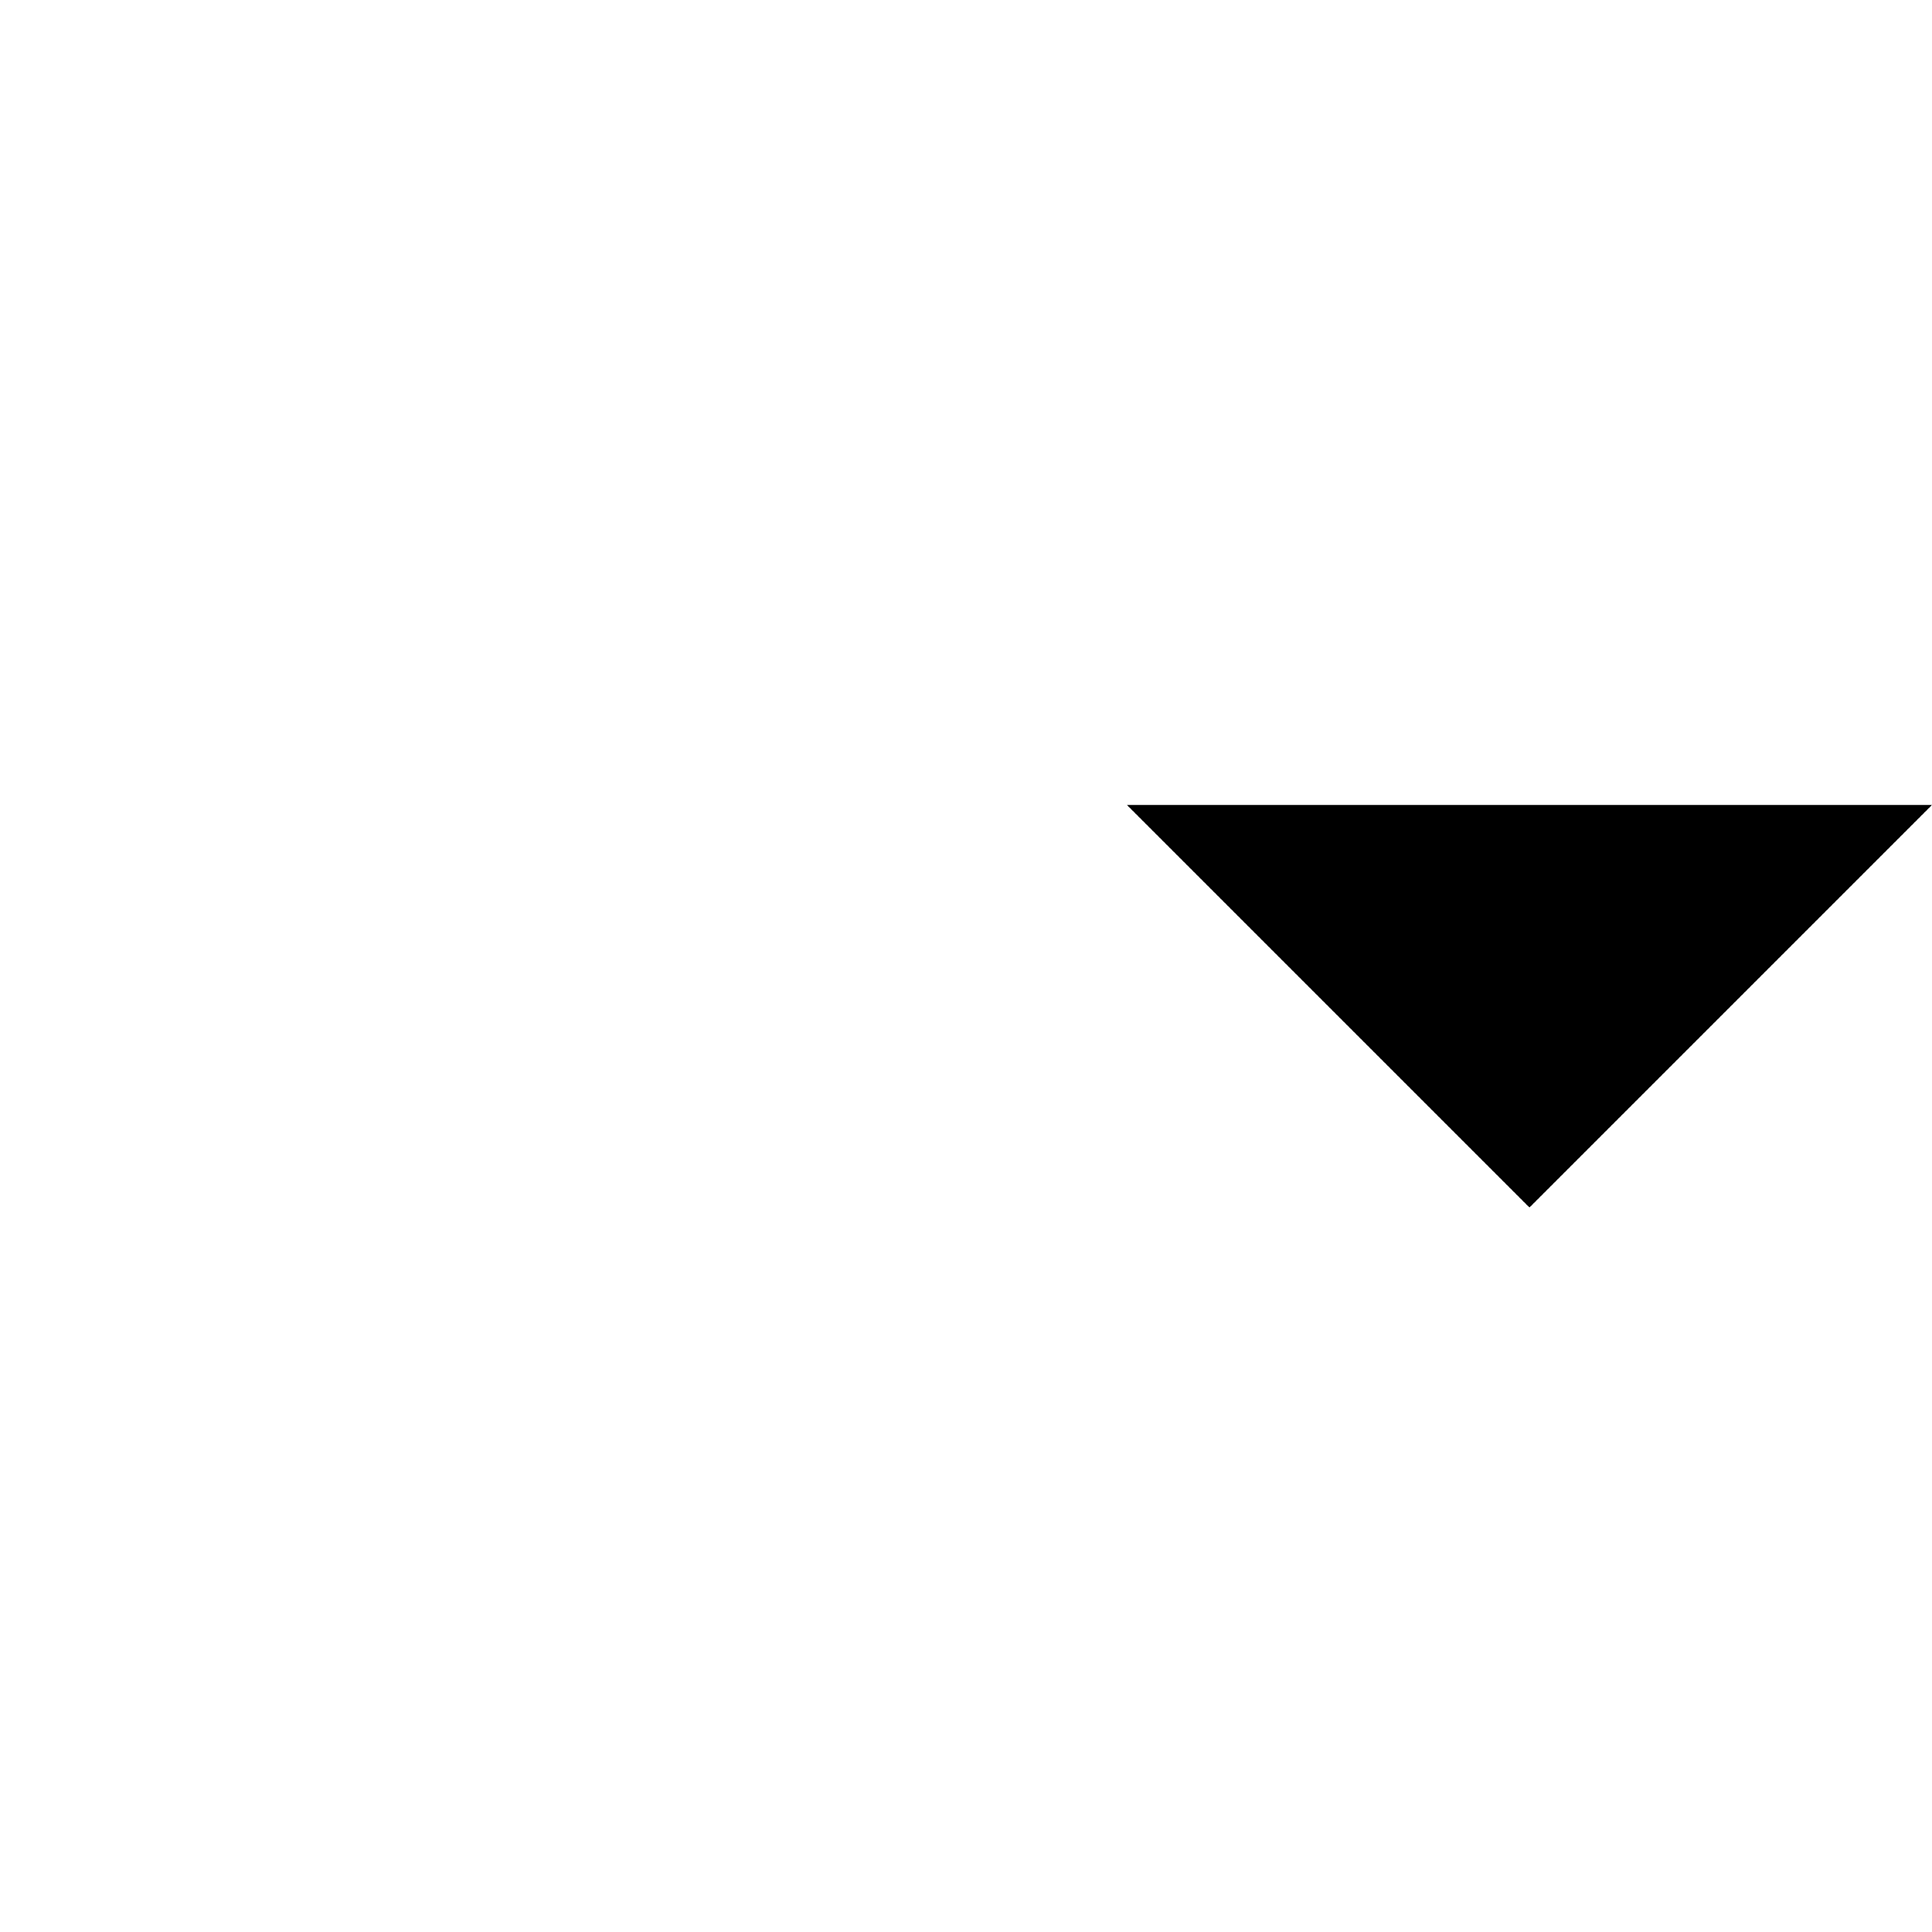<?xml version="1.0" standalone="no"?><!DOCTYPE svg PUBLIC "-//W3C//DTD SVG 1.1//EN" "http://www.w3.org/Graphics/SVG/1.1/DTD/svg11.dtd"><svg xmlns="http://www.w3.org/2000/svg" viewBox="-7 0 24 24" width="32" height="32" fill="#000000"><path d="M7 10l5 5 5-5z"></path></svg>